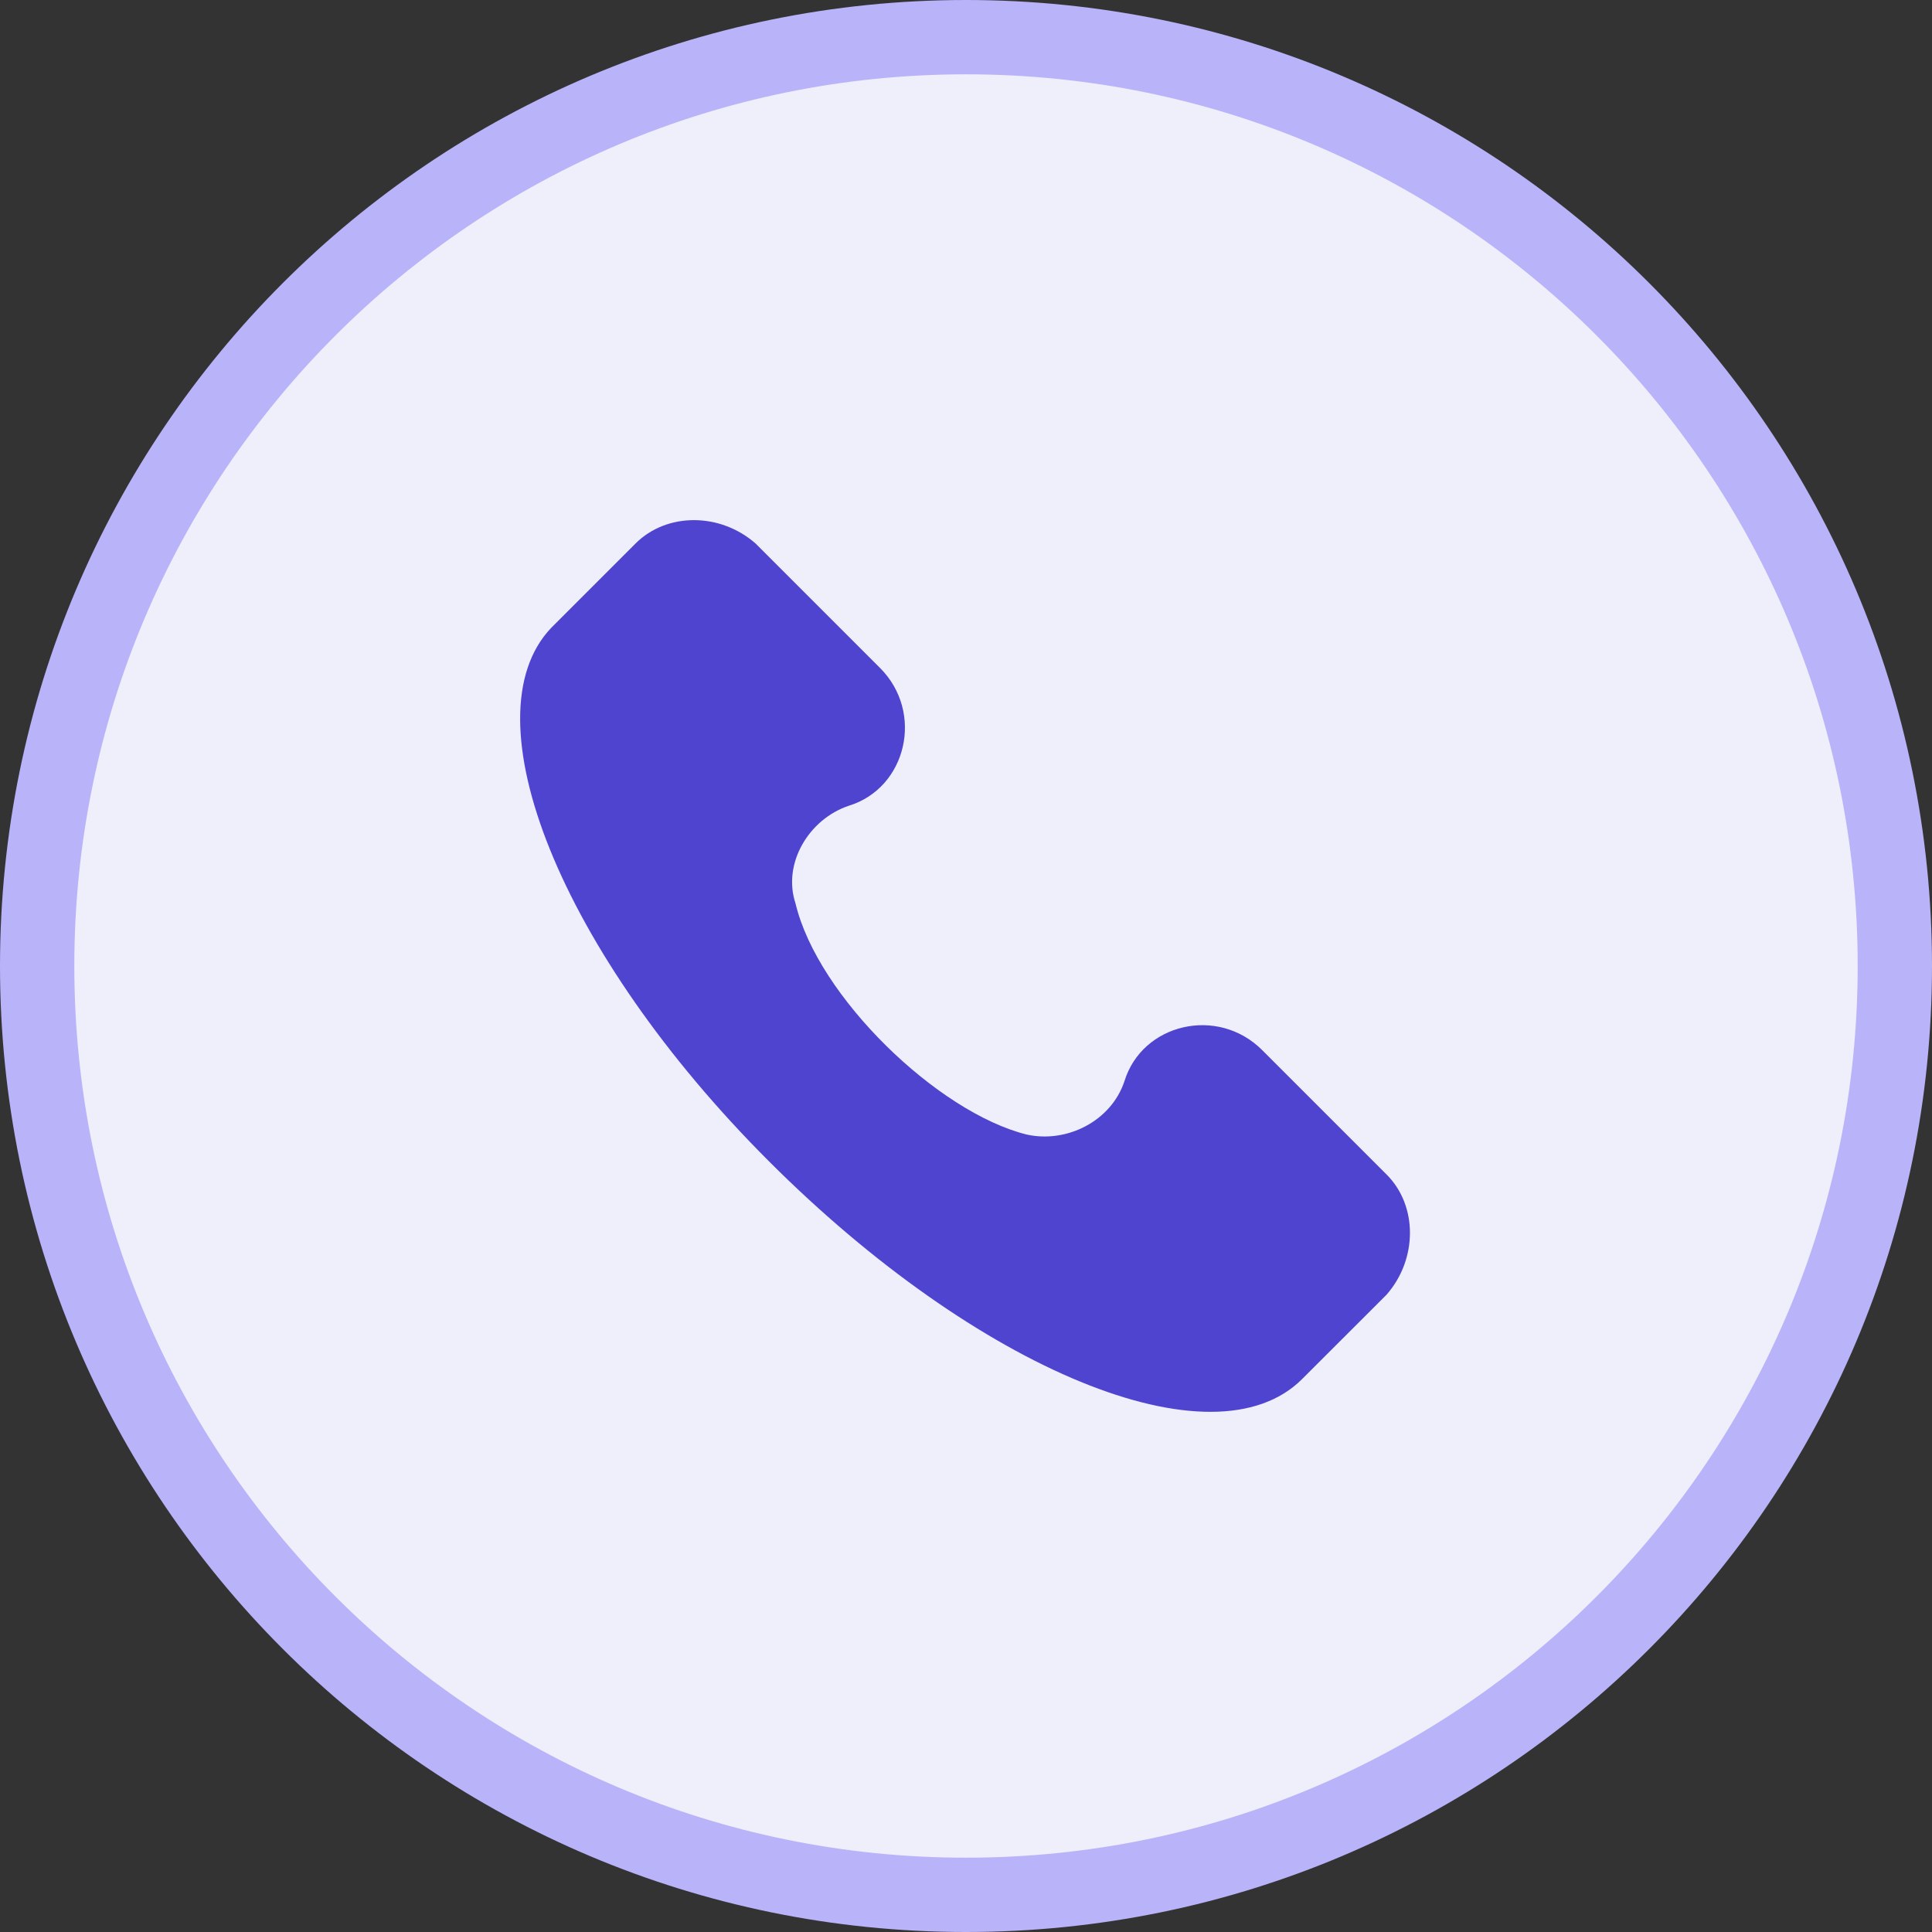 <svg width="26" height="26" viewBox="0 0 26 26" fill="none" xmlns="http://www.w3.org/2000/svg">
<rect x="0" y="0" width="26" height="26" fill="#333333" stroke="none"/>
<path d="M13 25.5C19.904 25.5 25.5 19.904 25.5 13C25.5 6.096 19.904 0.5 13 0.5C6.096 0.5 0.5 6.096 0.5 13C0.5 19.904 6.096 25.5 13 25.5Z" fill="#EFEEFB" stroke="#B9B3F9"/>
<path d="M18.661 15.807L16.986 14.132C16.388 13.534 15.371 13.773 15.132 14.551C14.953 15.089 14.355 15.388 13.816 15.268C12.62 14.97 11.005 13.414 10.706 12.159C10.527 11.62 10.886 11.022 11.424 10.843C12.201 10.604 12.441 9.587 11.843 8.989L10.168 7.314C9.69 6.895 8.972 6.895 8.553 7.314L7.417 8.45C6.28 9.647 7.536 12.816 10.347 15.627C13.158 18.438 16.328 19.754 17.524 18.558L18.661 17.422C19.079 16.943 19.079 16.225 18.661 15.807Z" fill="#4F44D0"/>
</svg>

